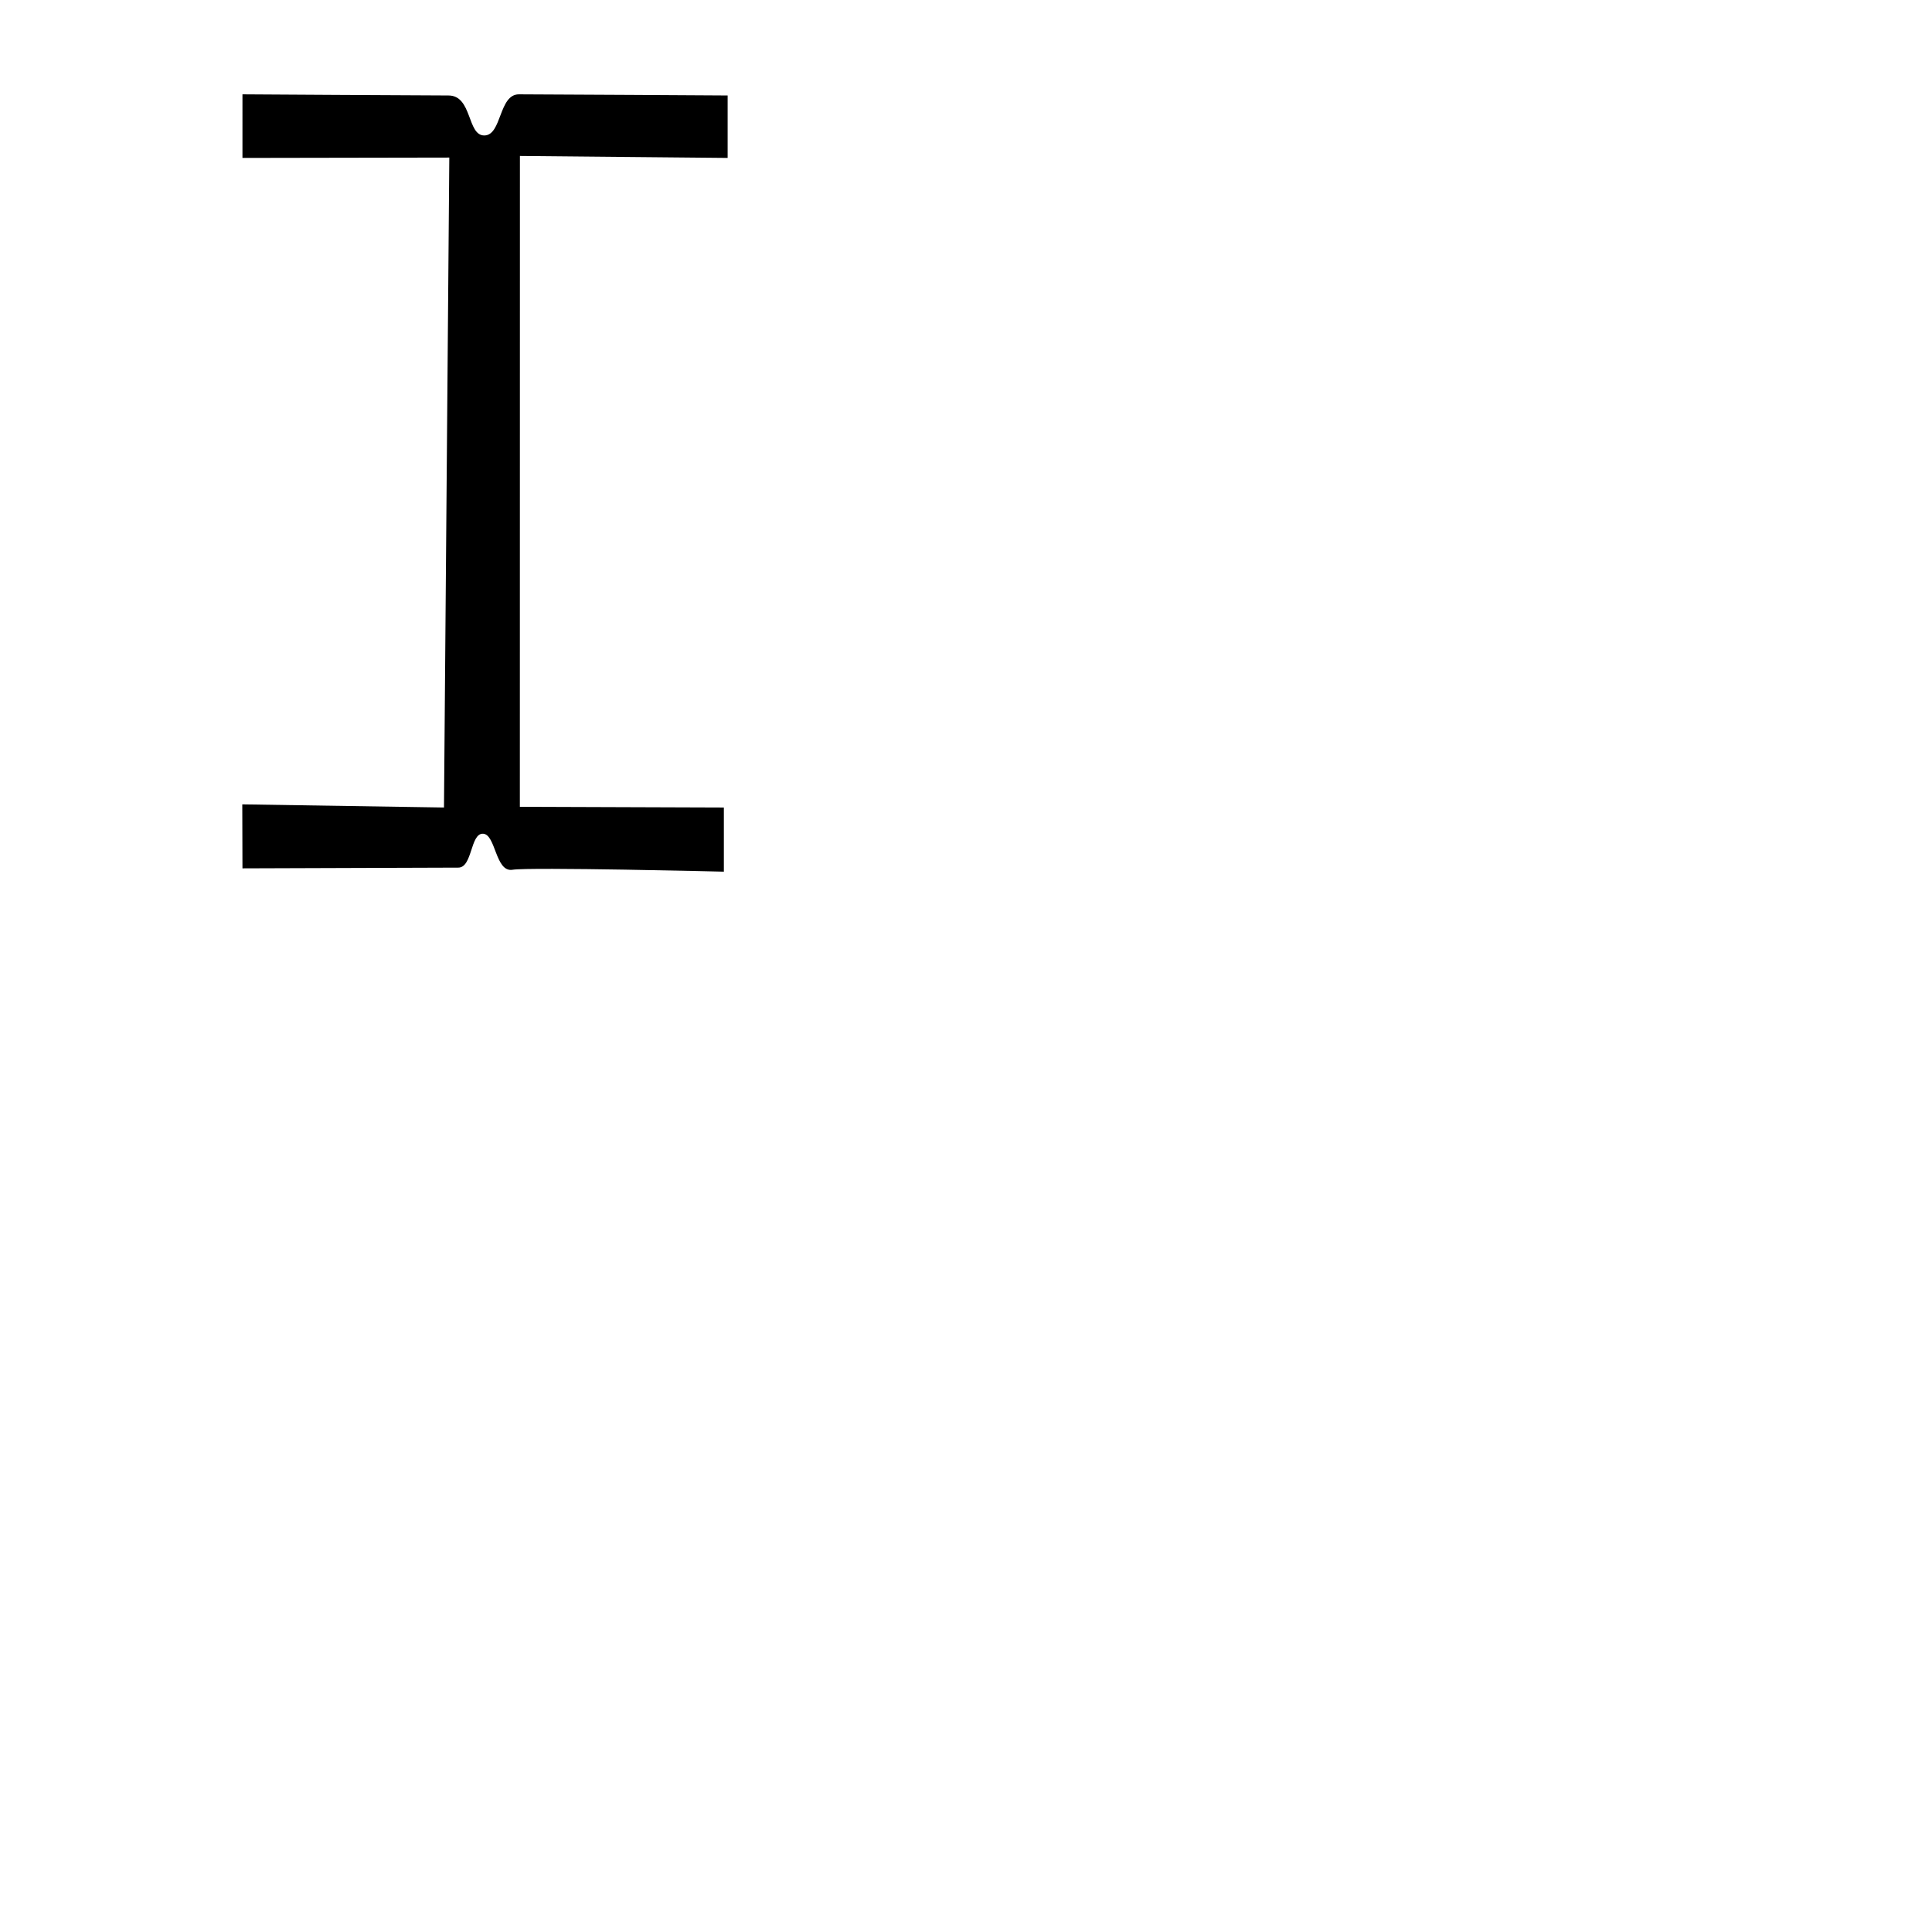 <svg xmlns="http://www.w3.org/2000/svg" version="1.1" viewBox="0 0 512 512" fill="currentColor"><path fill="currentColor" fill-rule="evenodd" d="M64.254 25s48.253.303 54.601.303c6.35 0 4.887 10.672 9.524 10.596c4.637-.075 3.773-10.899 9.127-10.899c5.353 0 55.326.303 55.326.303v16.55l-55.049-.522l-.017 172.48l54.066.187V231s-51.437-1.257-56.008-.506c-4.57.75-4.41-9.416-7.816-9.55c-3.406-.134-2.774 8.985-6.56 8.985c-3.788 0-57.194.193-57.194.193l-.047-16.957l53.453.833l1.41-172.24l-54.816.096z"/></svg>